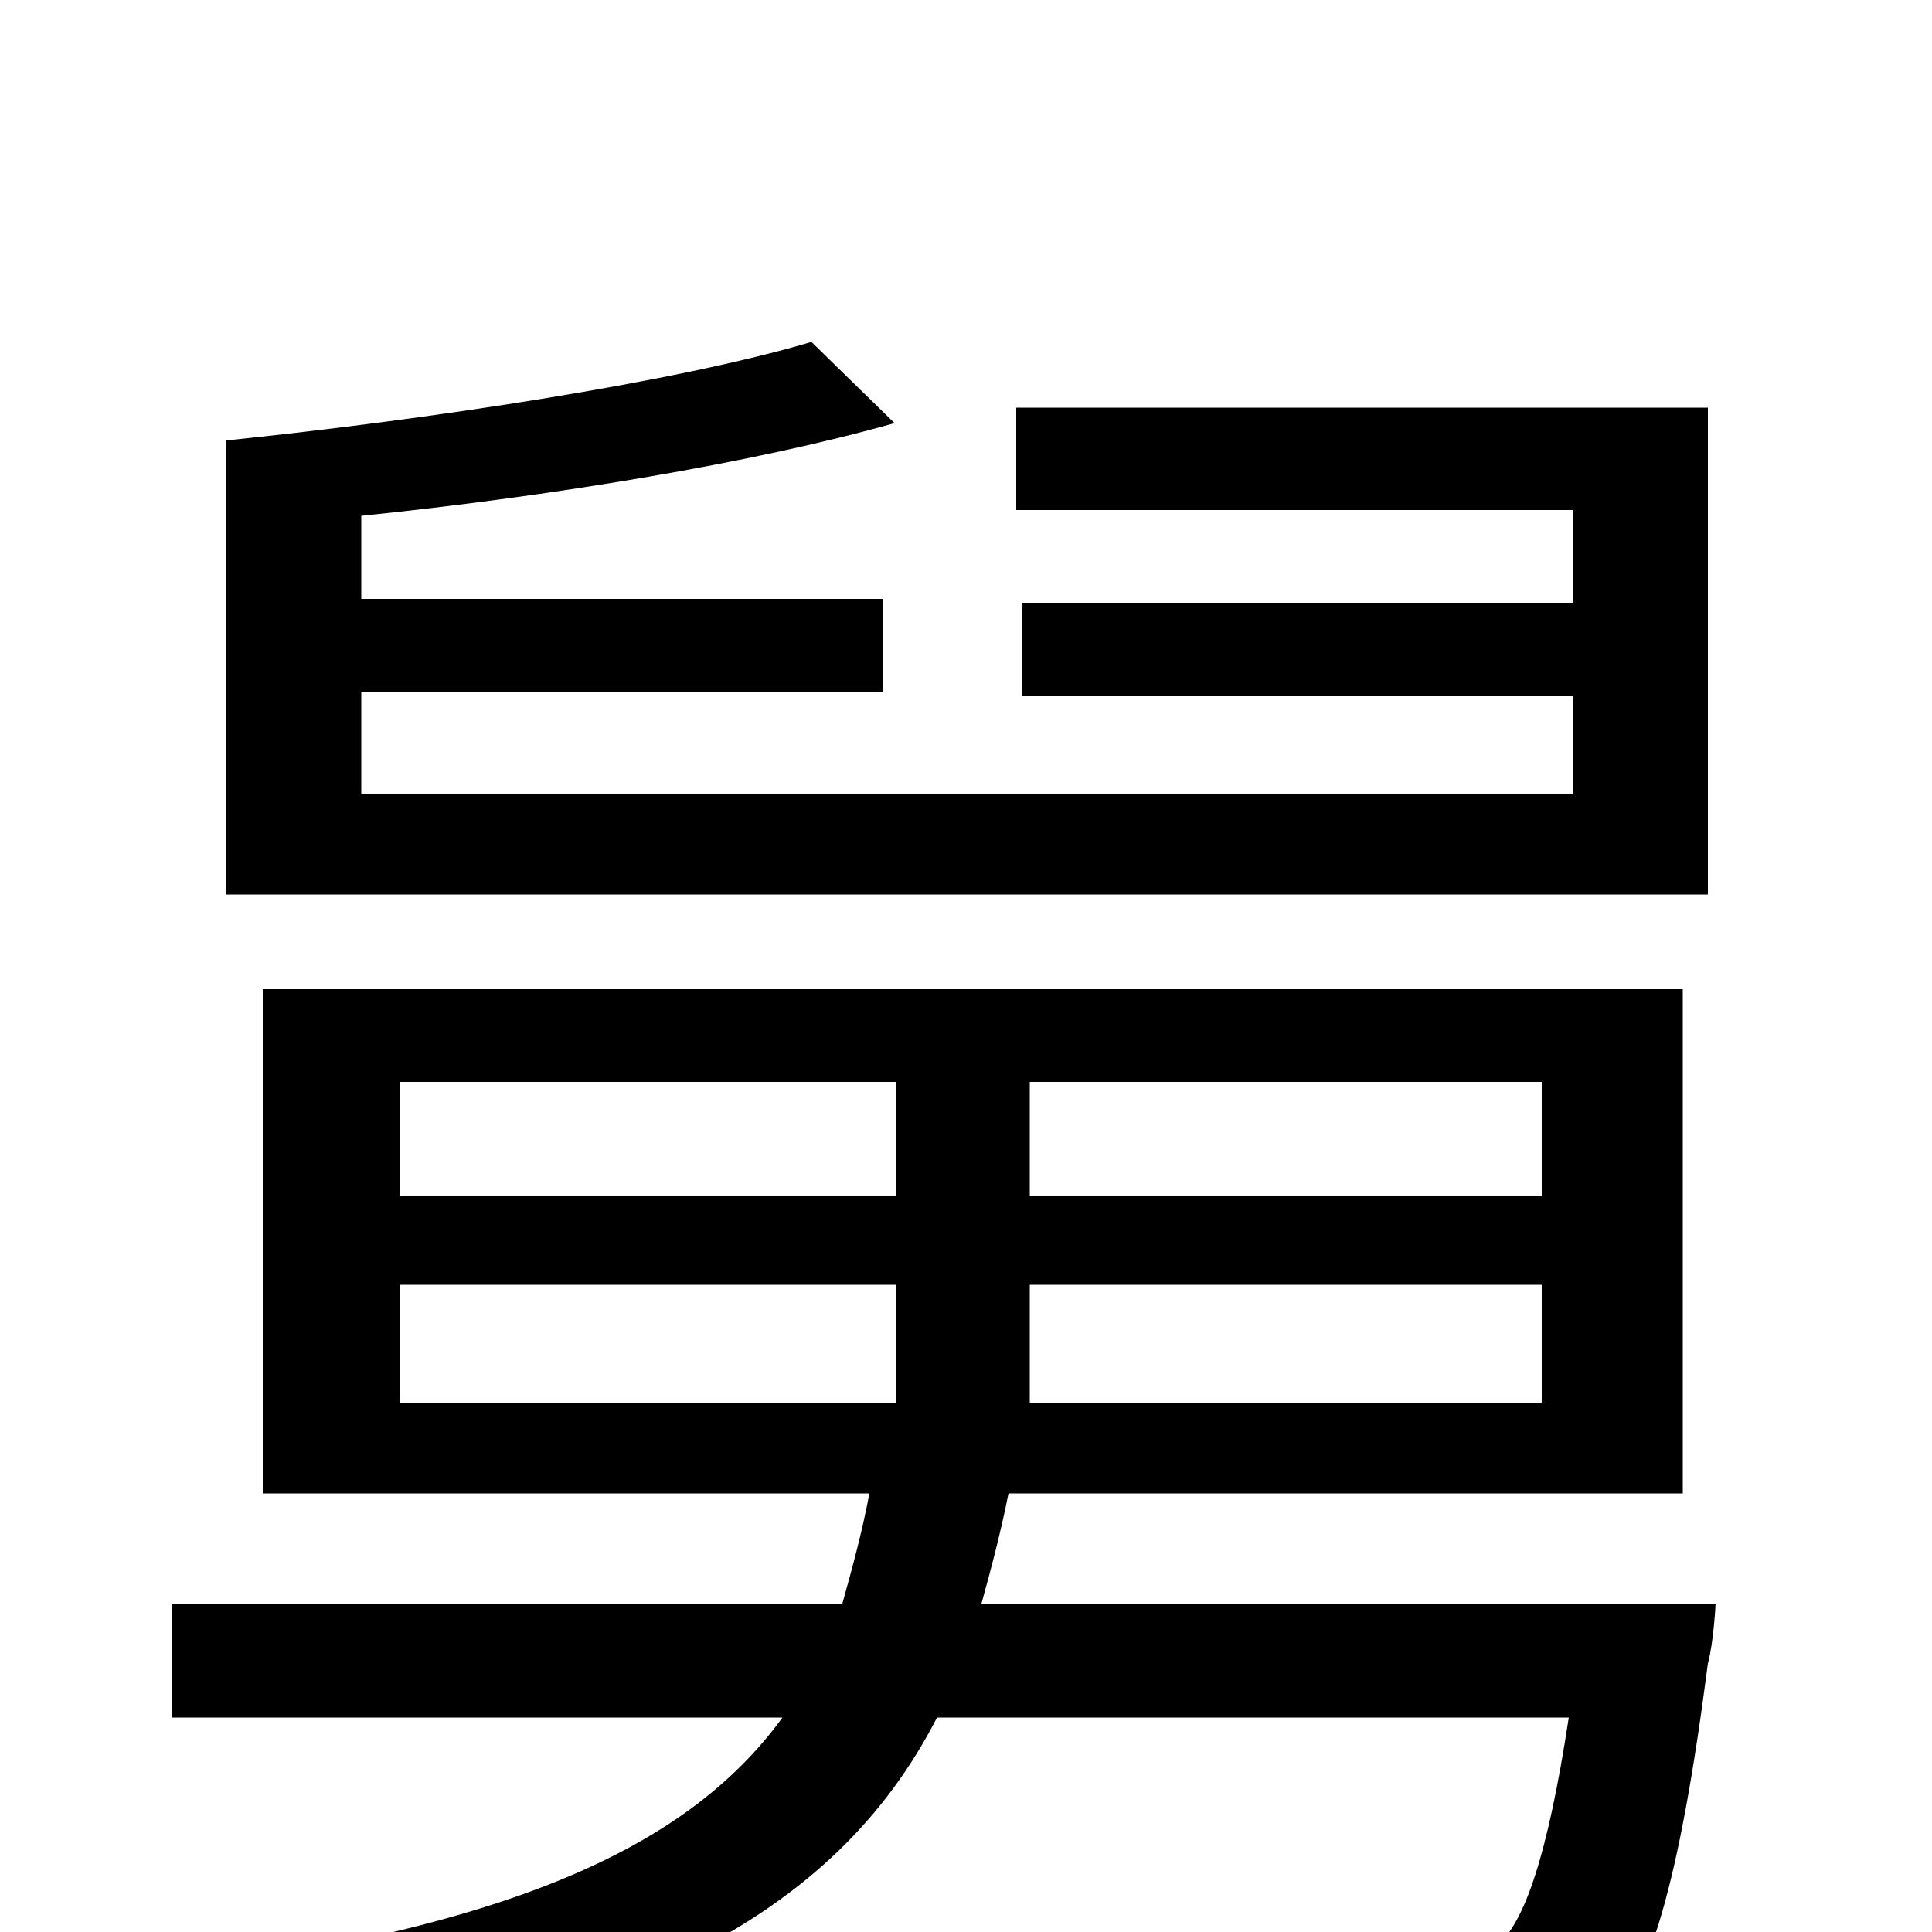<svg xmlns="http://www.w3.org/2000/svg" viewBox="0 -1000 1000 1000">
	<path fill="#000000" d="M884 -789H526V-736H814V-688H529V-640H814V-589H187V-642H457V-690H187V-733C284 -743 389 -760 463 -781L420 -823C349 -802 223 -783 117 -772V-537H884ZM207 -335H464V-274H207ZM207 -440H464V-381H207ZM798 -381H533V-440H798ZM798 -274H533V-335H798ZM508 -170C513 -188 518 -207 522 -227H871V-488H136V-227H450C446 -206 441 -188 436 -170H89V-111H405C354 -41 257 1 61 24C73 38 88 64 93 82C324 50 432 -8 485 -111H812C801 -39 789 -5 775 7C766 14 755 15 735 15C715 15 655 14 596 9C607 26 615 52 616 71C676 75 732 75 761 74C792 72 811 67 829 51C853 29 869 -23 884 -139C887 -150 888 -170 888 -170Z"/>
</svg>